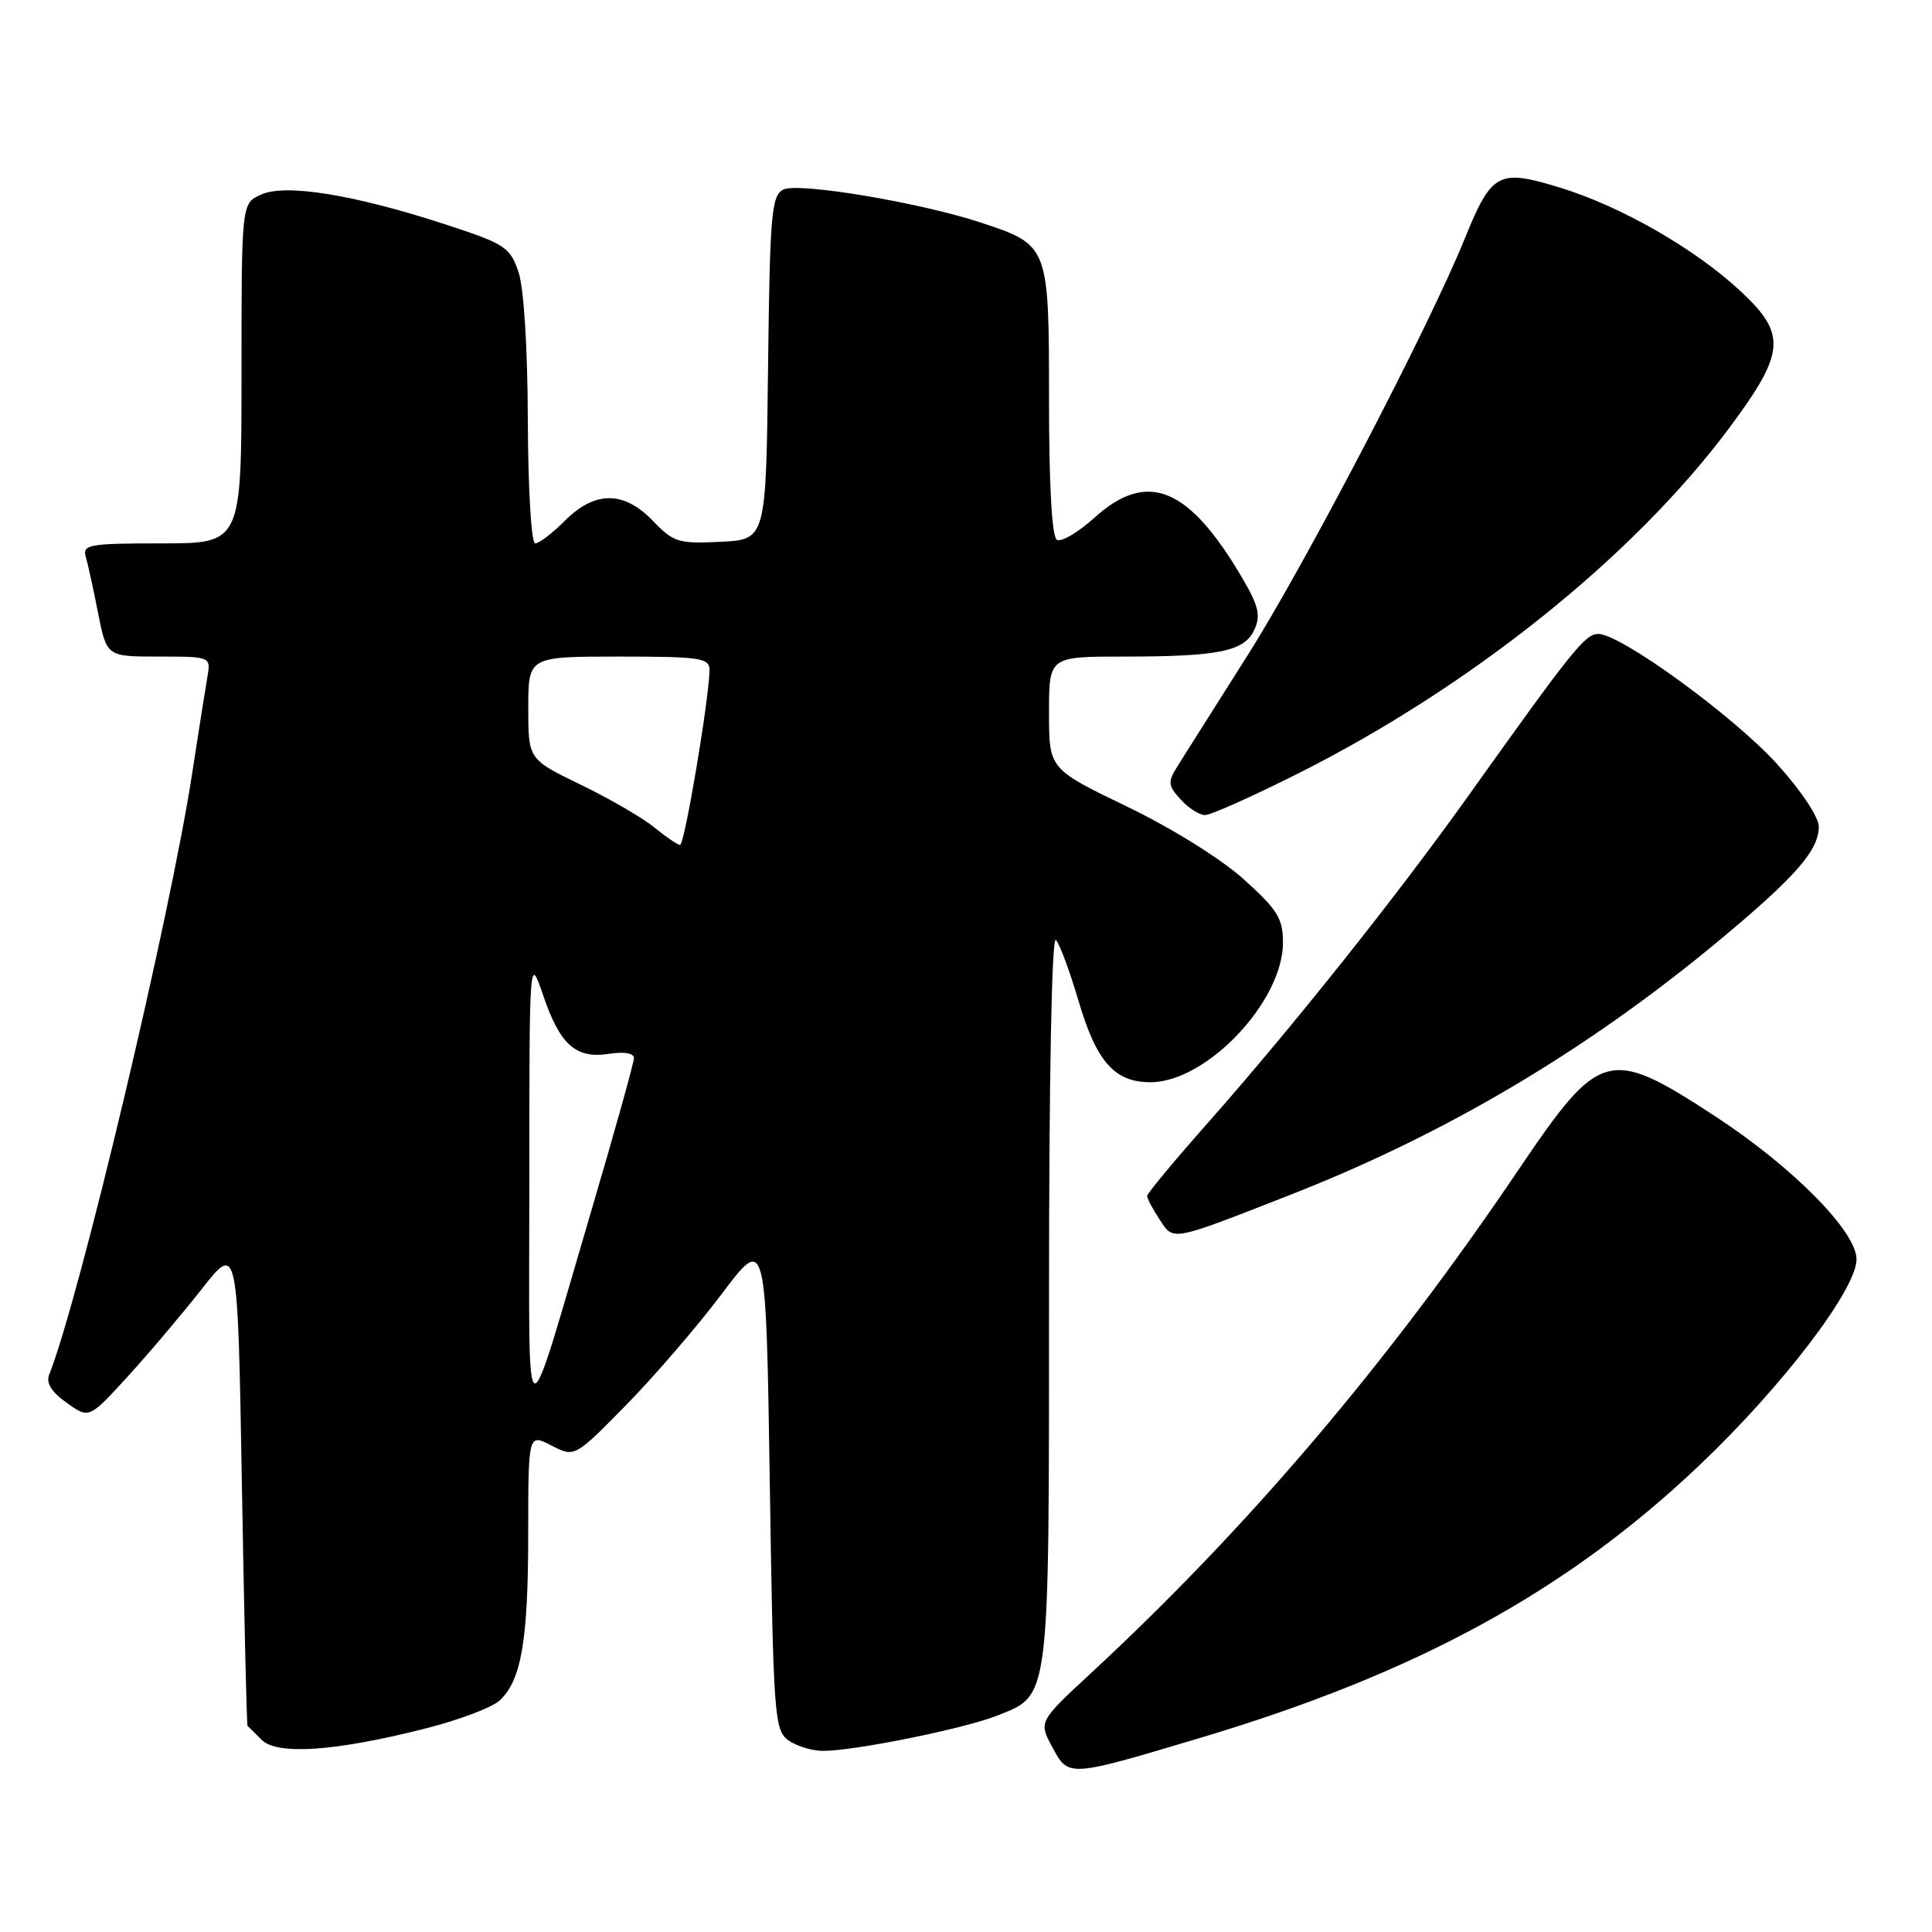 <?xml version="1.0" encoding="UTF-8" standalone="no"?>
<!DOCTYPE svg PUBLIC "-//W3C//DTD SVG 1.1//EN" "http://www.w3.org/Graphics/SVG/1.1/DTD/svg11.dtd" >
<svg xmlns="http://www.w3.org/2000/svg" xmlns:xlink="http://www.w3.org/1999/xlink" version="1.1" viewBox="0 0 256 256">
 <g >
 <path fill="currentColor"
d=" M 159.00 230.29 C 187.78 221.69 207.65 210.83 225.26 194.08 C 236.21 183.67 246.00 170.83 246.00 166.87 C 246.00 163.18 237.53 154.61 227.22 147.88 C 213.16 138.70 212.01 139.02 201.21 155.00 C 183.96 180.55 165.41 202.38 144.56 221.70 C 137.62 228.13 137.62 228.13 139.44 231.51 C 141.59 235.52 141.50 235.52 159.00 230.29 Z  M 56.59 228.98 C 60.86 227.89 65.17 226.25 66.17 225.35 C 69.07 222.72 69.99 217.42 69.99 203.22 C 70.00 189.95 70.00 189.95 73.07 191.54 C 76.14 193.12 76.14 193.12 82.95 186.19 C 86.69 182.38 92.40 175.75 95.63 171.46 C 101.50 163.65 101.50 163.65 102.00 196.41 C 102.47 227.37 102.61 229.24 104.44 230.58 C 105.51 231.36 107.60 232.00 109.08 232.00 C 113.28 232.00 127.86 229.04 132.18 227.31 C 139.16 224.52 139.00 225.78 139.00 171.85 C 139.00 142.96 139.36 123.98 139.91 124.55 C 140.41 125.07 141.75 128.69 142.90 132.59 C 145.29 140.70 147.67 143.40 152.45 143.40 C 159.86 143.40 170.00 132.71 170.00 124.90 C 170.00 121.69 169.29 120.55 164.79 116.50 C 161.75 113.77 155.29 109.75 149.29 106.85 C 139.00 101.89 139.00 101.89 139.00 94.44 C 139.00 87.00 139.00 87.00 148.87 87.00 C 161.57 87.00 164.90 86.31 166.22 83.42 C 167.07 81.55 166.77 80.29 164.63 76.63 C 157.53 64.52 152.04 62.26 145.04 68.58 C 142.86 70.55 140.61 71.88 140.04 71.52 C 139.38 71.12 139.00 64.27 139.00 52.98 C 139.00 32.56 138.97 32.48 130.05 29.52 C 121.99 26.84 105.67 24.11 103.77 25.13 C 102.22 25.95 102.01 28.41 101.77 48.78 C 101.50 71.50 101.50 71.50 95.48 71.79 C 89.89 72.06 89.24 71.86 86.54 69.04 C 82.69 65.02 78.84 65.00 74.85 69.00 C 73.20 70.65 71.43 72.00 70.92 72.00 C 70.40 72.00 69.98 64.97 69.94 55.75 C 69.91 45.93 69.41 38.11 68.69 36.00 C 67.58 32.74 66.91 32.31 59.00 29.73 C 46.87 25.77 37.81 24.31 34.57 25.79 C 32.00 26.96 32.00 26.96 32.00 49.48 C 32.00 72.00 32.00 72.00 21.43 72.00 C 11.85 72.00 10.91 72.16 11.36 73.75 C 11.64 74.71 12.38 78.09 13.00 81.25 C 14.14 87.00 14.14 87.00 21.05 87.00 C 27.95 87.00 27.95 87.00 27.47 89.75 C 27.21 91.26 26.30 97.00 25.46 102.50 C 22.53 121.58 10.52 172.08 6.52 182.14 C 6.08 183.26 6.81 184.44 8.84 185.88 C 11.80 188.00 11.80 188.00 16.88 182.44 C 19.67 179.39 24.10 174.15 26.73 170.81 C 31.50 164.73 31.50 164.73 32.05 196.62 C 32.35 214.15 32.69 228.58 32.80 228.68 C 32.91 228.78 33.76 229.62 34.69 230.55 C 36.75 232.61 44.58 232.05 56.59 228.98 Z  M 171.00 158.31 C 191.62 150.24 210.40 139.09 227.80 124.61 C 237.92 116.19 241.00 112.67 241.00 109.54 C 241.00 108.28 238.65 104.74 235.50 101.27 C 229.76 94.92 214.75 83.99 211.78 84.00 C 210.04 84.00 208.42 86.02 194.53 105.50 C 185.11 118.71 171.22 136.14 160.13 148.69 C 155.66 153.74 152.00 158.14 152.00 158.47 C 152.00 158.80 152.73 160.19 153.63 161.56 C 155.54 164.47 154.99 164.58 171.00 158.31 Z  M 171.85 102.57 C 194.90 91.01 216.44 73.76 229.17 56.66 C 236.57 46.71 236.77 44.28 230.62 38.57 C 224.57 32.94 214.78 27.33 206.70 24.86 C 198.52 22.35 197.66 22.82 194.04 31.73 C 189.32 43.36 172.91 74.84 165.31 86.84 C 161.01 93.62 156.84 100.23 156.03 101.52 C 154.71 103.63 154.75 104.07 156.44 105.93 C 157.47 107.07 158.92 108.00 159.67 108.00 C 160.42 108.00 165.90 105.56 171.85 102.57 Z  M 70.14 157.00 C 70.14 126.50 70.14 126.50 72.00 131.96 C 74.22 138.48 76.32 140.33 80.75 139.63 C 82.72 139.33 84.00 139.55 84.00 140.20 C 84.00 140.79 81.53 149.65 78.51 159.89 C 69.22 191.42 70.13 191.74 70.14 157.00 Z  M 86.69 109.63 C 85.14 108.36 80.75 105.82 76.94 103.97 C 70.00 100.61 70.00 100.61 70.00 93.81 C 70.00 87.00 70.00 87.00 82.00 87.00 C 92.76 87.00 94.00 87.18 94.01 88.75 C 94.02 92.26 90.71 112.00 90.11 111.96 C 89.78 111.94 88.23 110.89 86.69 109.63 Z "/>
</g>
</svg>